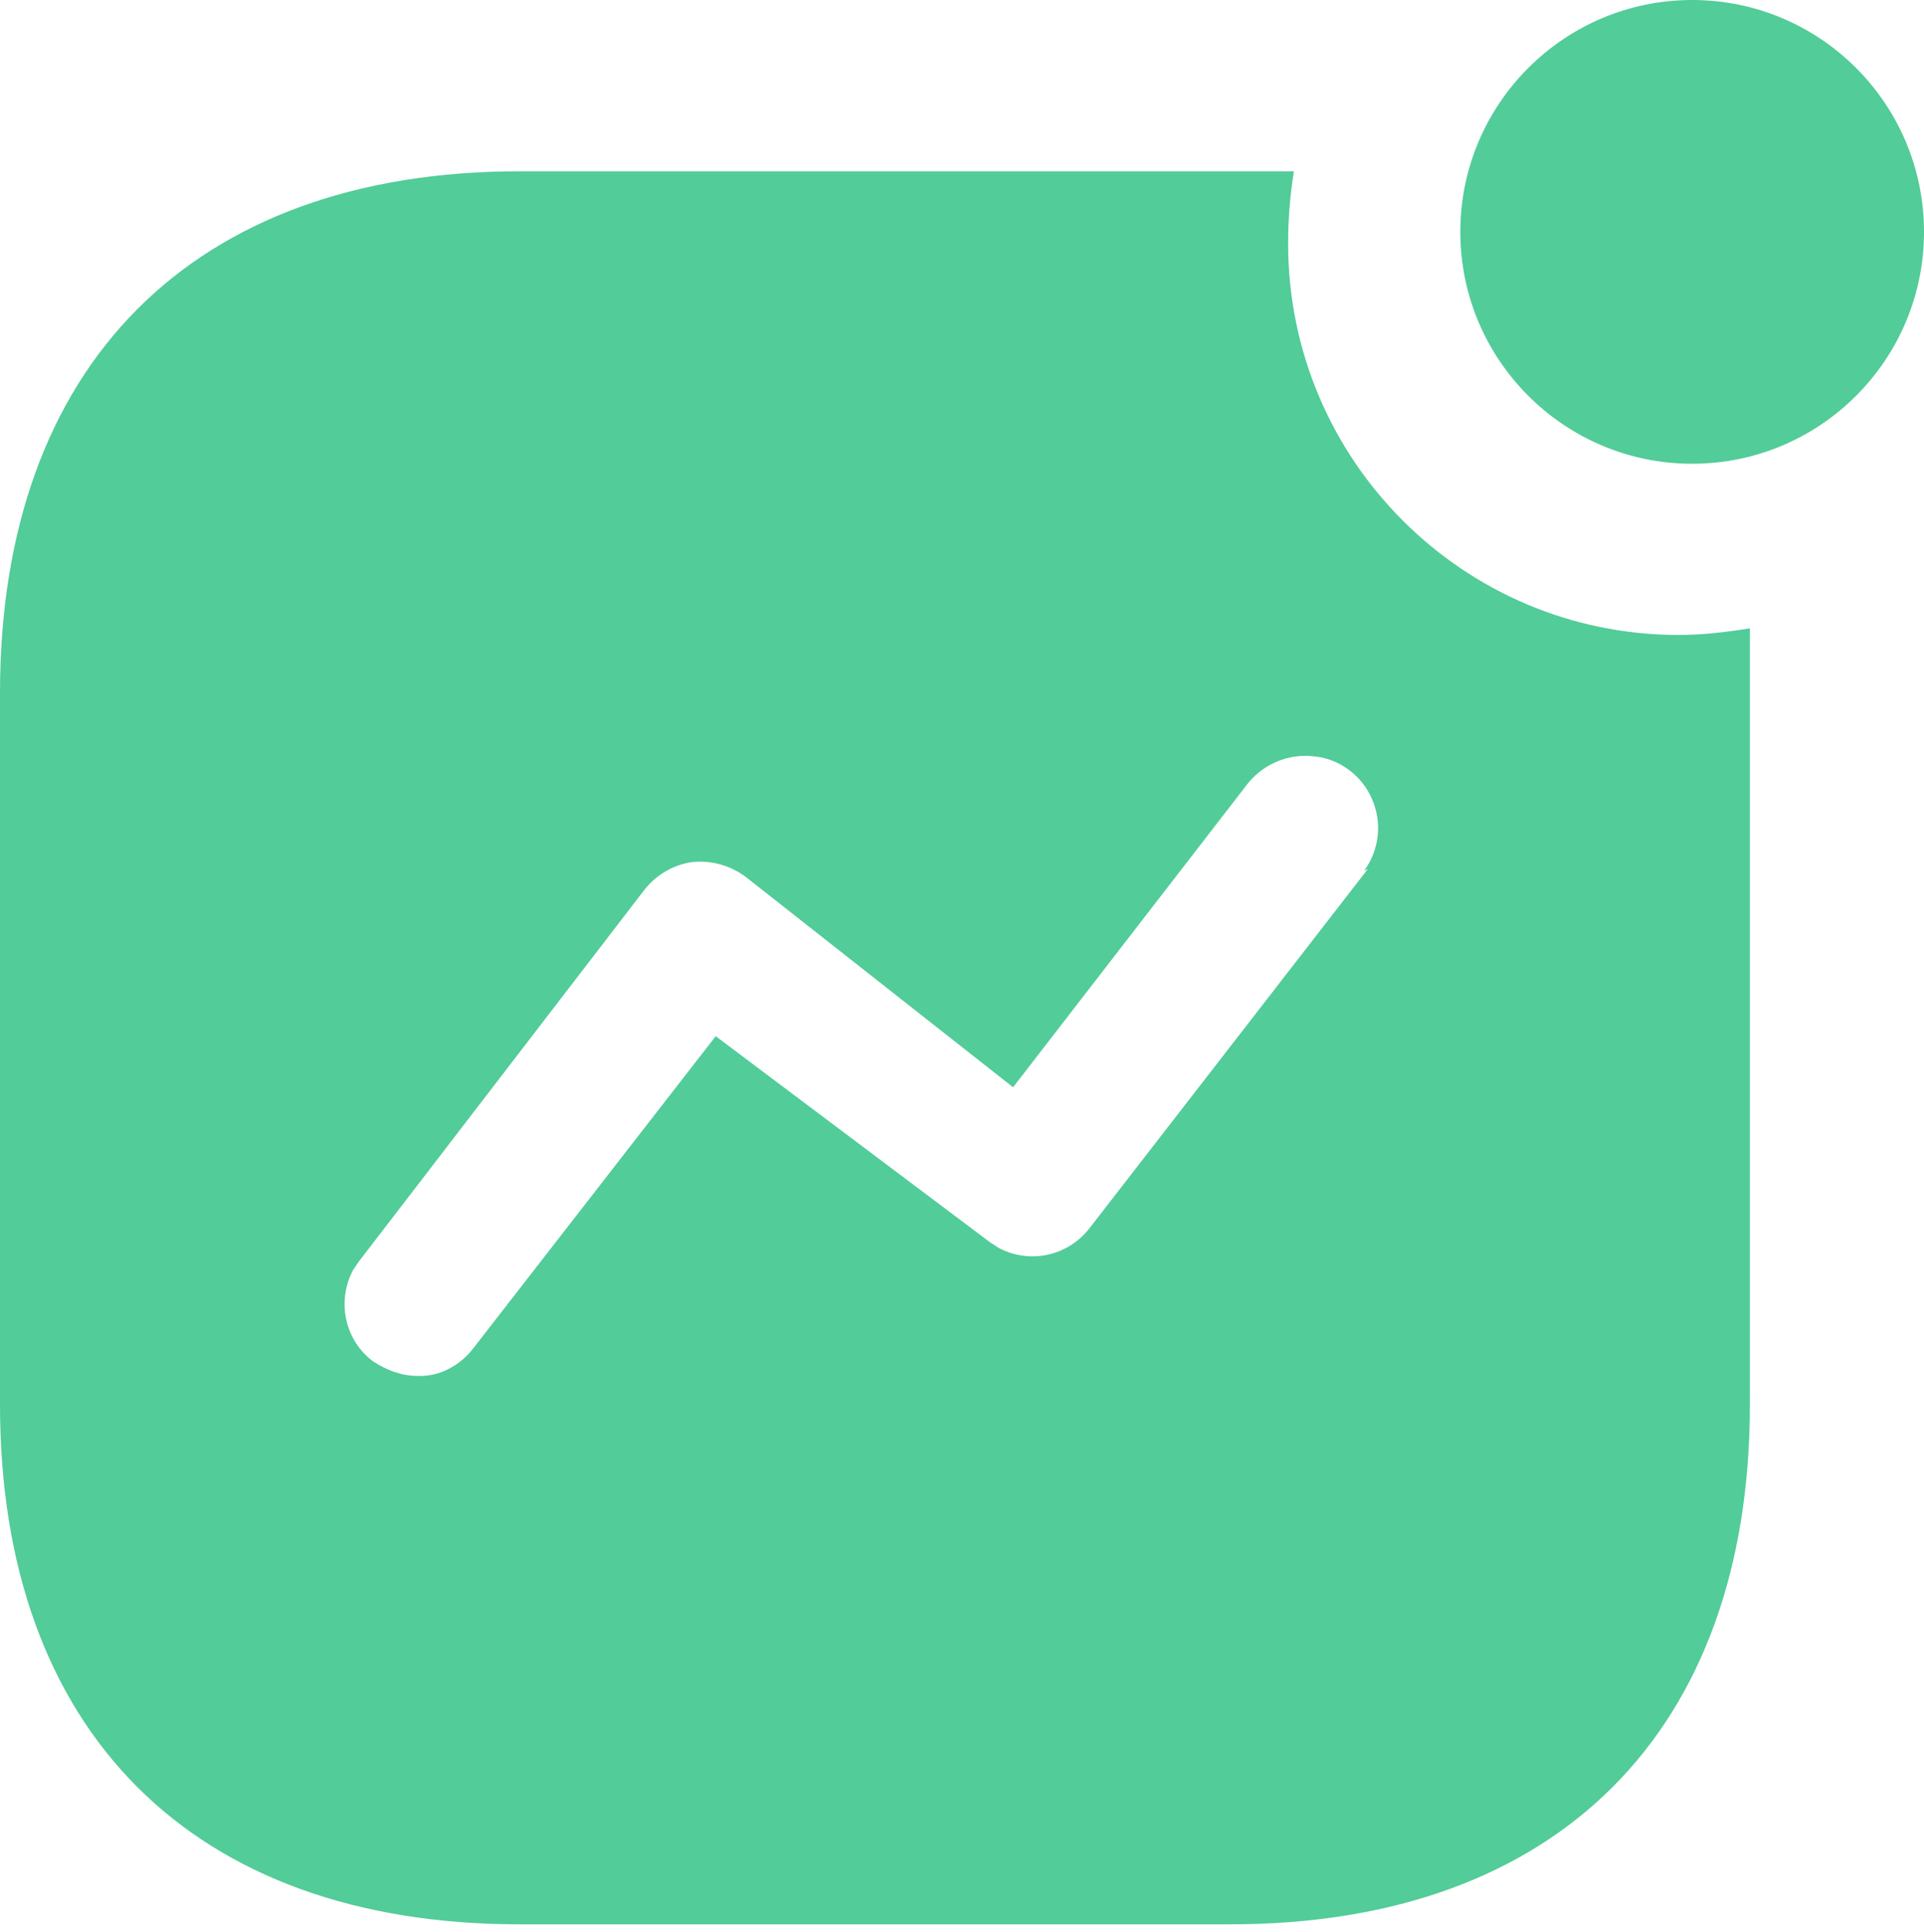 <svg width="240" height="241" viewBox="0 0 240 241" fill="none" xmlns="http://www.w3.org/2000/svg">
<path d="M161.4 21.364C160.92 24.364 160.68 27.364 160.68 30.364C160.68 57.364 182.52 79.192 209.4 79.192C212.4 79.192 215.28 78.844 218.28 78.364V175.192C218.28 215.884 194.28 240.004 153.48 240.004H64.812C24 240.004 0 215.884 0 175.192V86.404C0 45.604 24 21.364 64.812 21.364H161.4ZM163.812 94.324C160.56 93.964 157.332 95.404 155.4 98.044L126.372 135.604L93.12 109.444C91.08 107.884 88.68 107.272 86.28 107.524C83.892 107.884 81.732 109.192 80.28 111.112L44.772 157.324L44.04 158.404C42 162.232 42.96 167.152 46.56 169.804C48.24 170.884 50.04 171.604 52.08 171.604C54.852 171.724 57.48 170.272 59.16 168.004L89.28 129.232L123.48 154.924L124.56 155.632C128.4 157.672 133.2 156.724 135.96 153.112L170.64 108.364L170.16 108.604C172.08 105.964 172.44 102.604 171.12 99.604C169.812 96.604 166.92 94.564 163.812 94.324ZM211.081 0C227.041 0 240.001 12.96 240.001 28.92C240.001 44.88 227.041 57.84 211.081 57.84C195.121 57.84 182.161 44.88 182.161 28.92C182.161 12.96 195.121 0 211.081 0Z" fill="#52CC99"/>
</svg>
